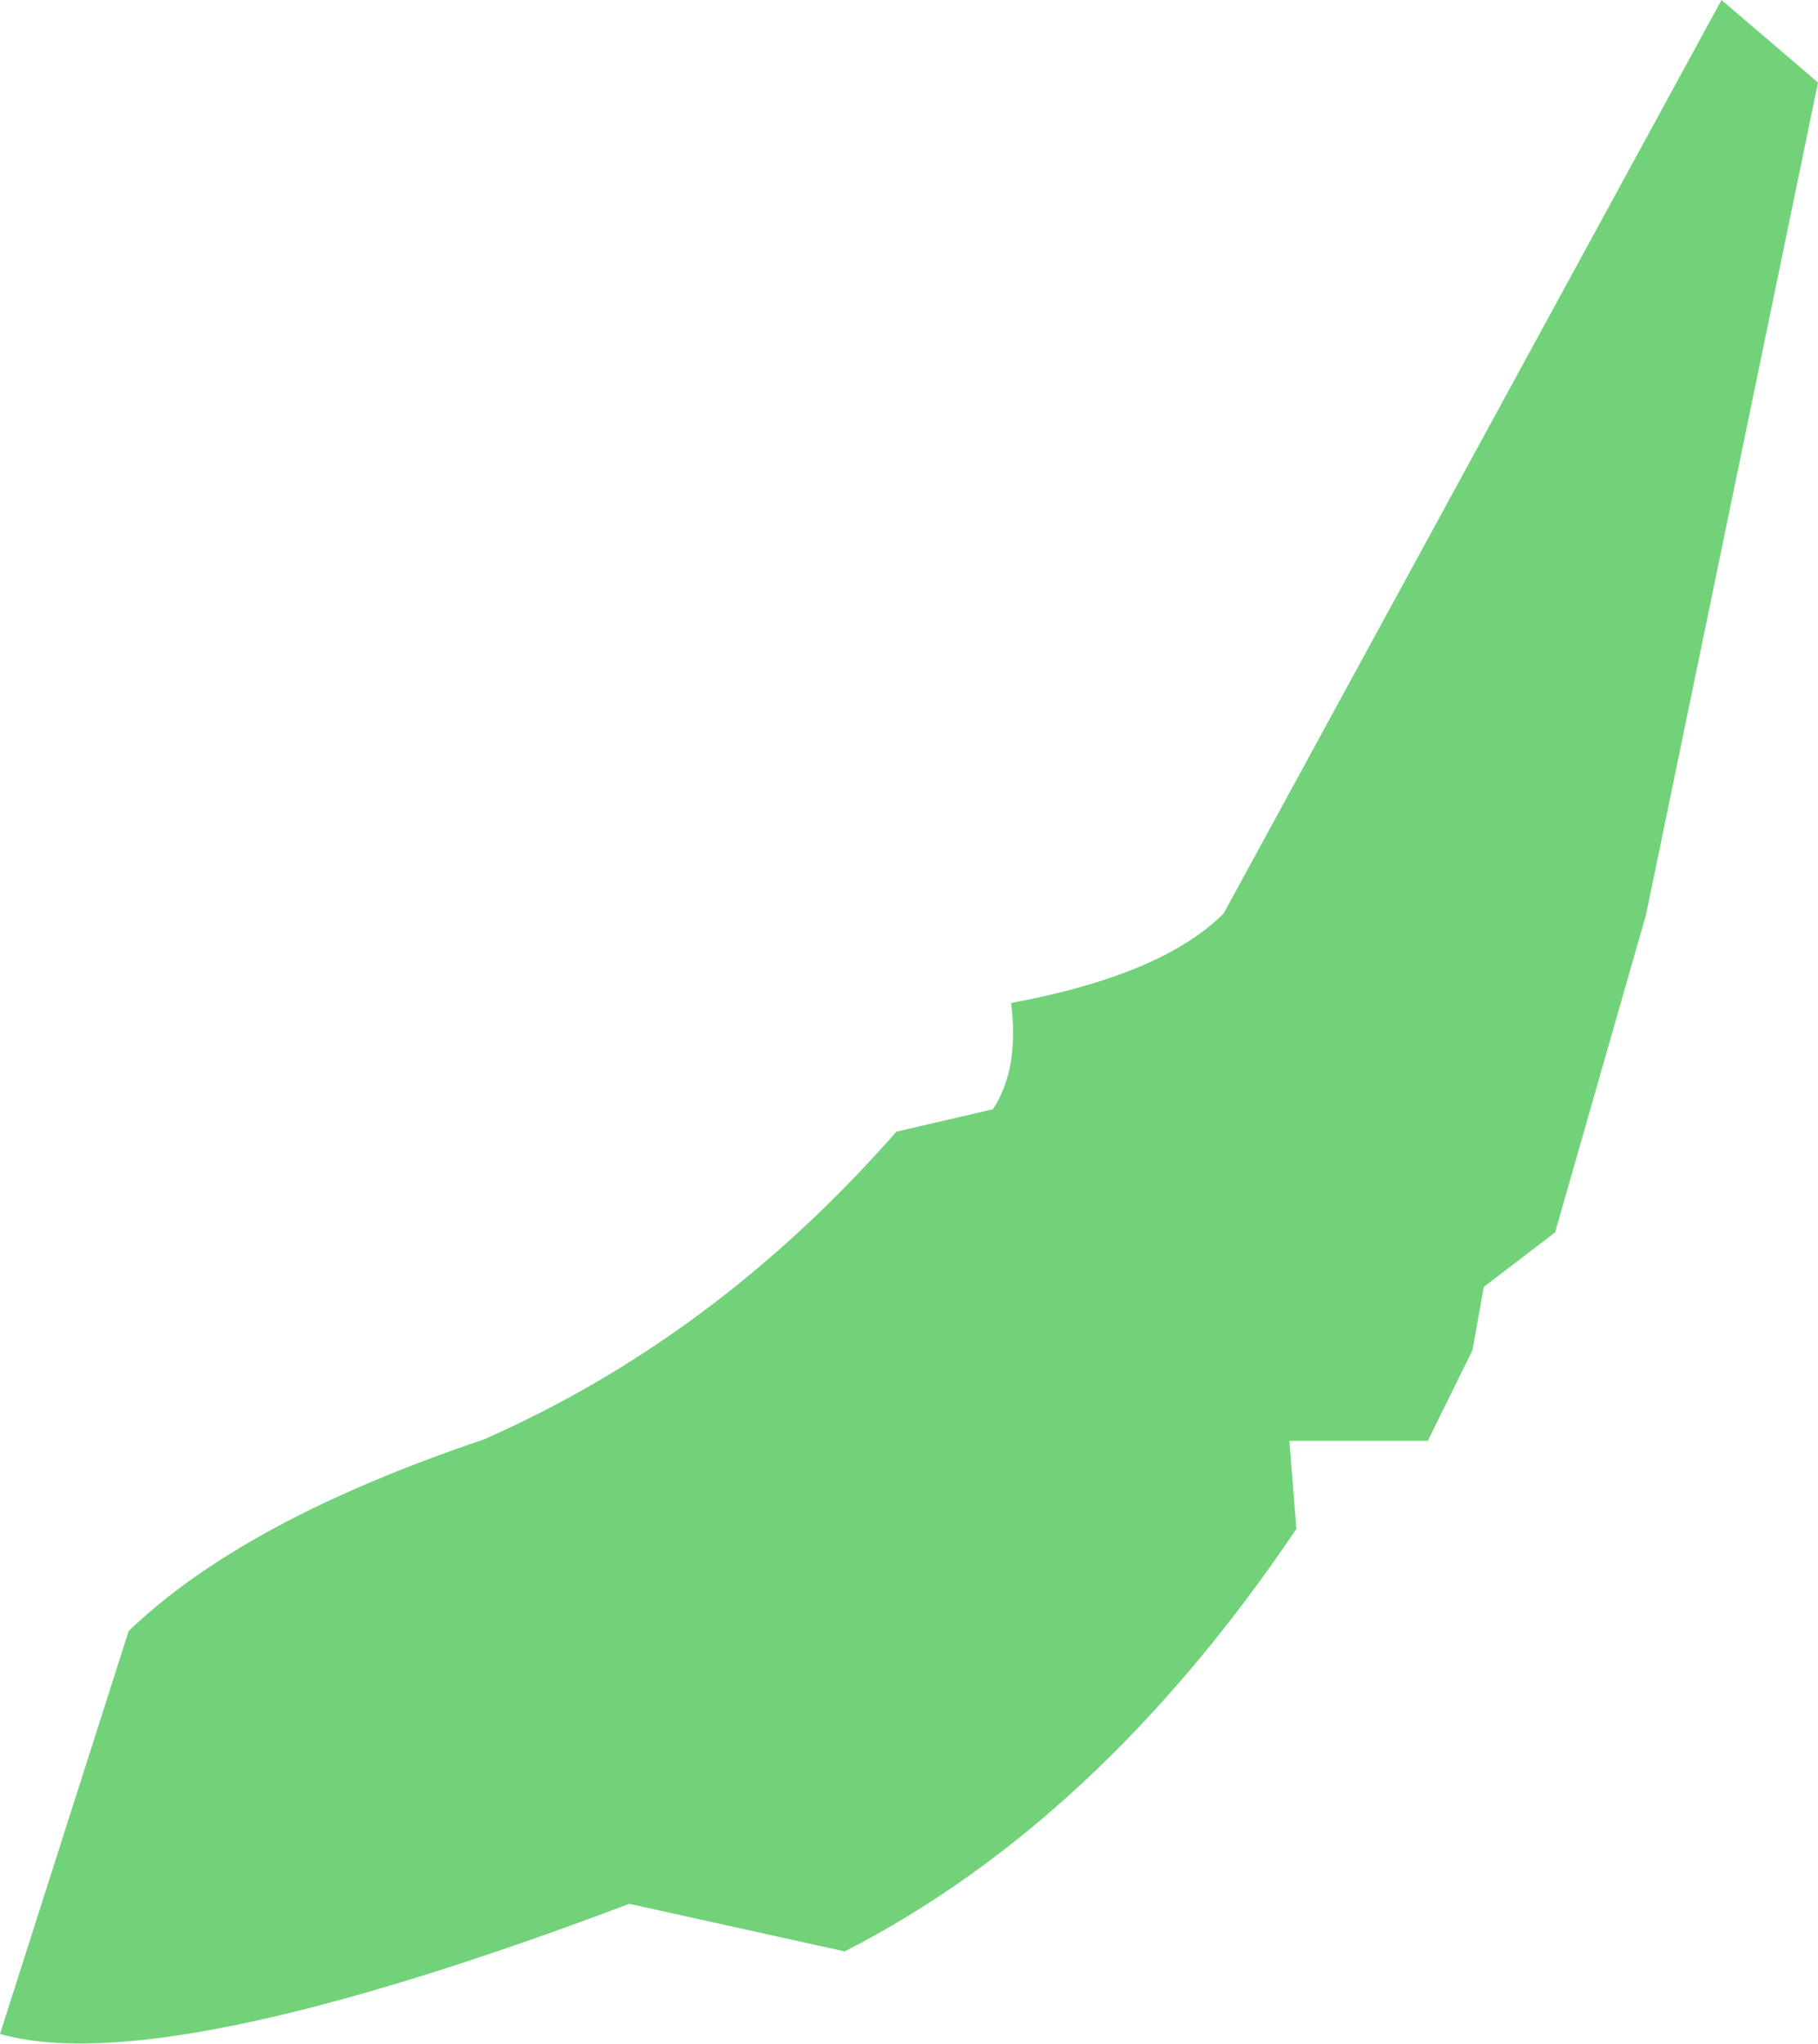 <?xml version="1.0" encoding="UTF-8" standalone="no"?>
<svg xmlns:xlink="http://www.w3.org/1999/xlink" height="73.05px" width="65.0px" xmlns="http://www.w3.org/2000/svg">
  <g transform="matrix(1.0, 0.0, 0.0, 1.0, 32.5, 36.5)">
    <path d="M29.05 -36.5 L32.5 -33.55 26.35 -3.8 23.1 7.55 20.55 9.5 20.15 11.75 18.55 15.0 13.6 15.0 13.85 18.15 Q6.8 28.6 -2.3 33.25 L-10.0 31.55 Q-26.7 37.85 -32.5 36.2 L-27.9 21.8 Q-23.8 17.85 -15.2 14.95 -6.9 11.3 -0.45 3.95 L3.0 3.15 Q3.95 1.7 3.65 -0.65 9.05 -1.65 11.25 -3.85 L29.05 -36.5" fill="#71d27a" fill-rule="evenodd" stroke="none"/>
  </g>
</svg>
